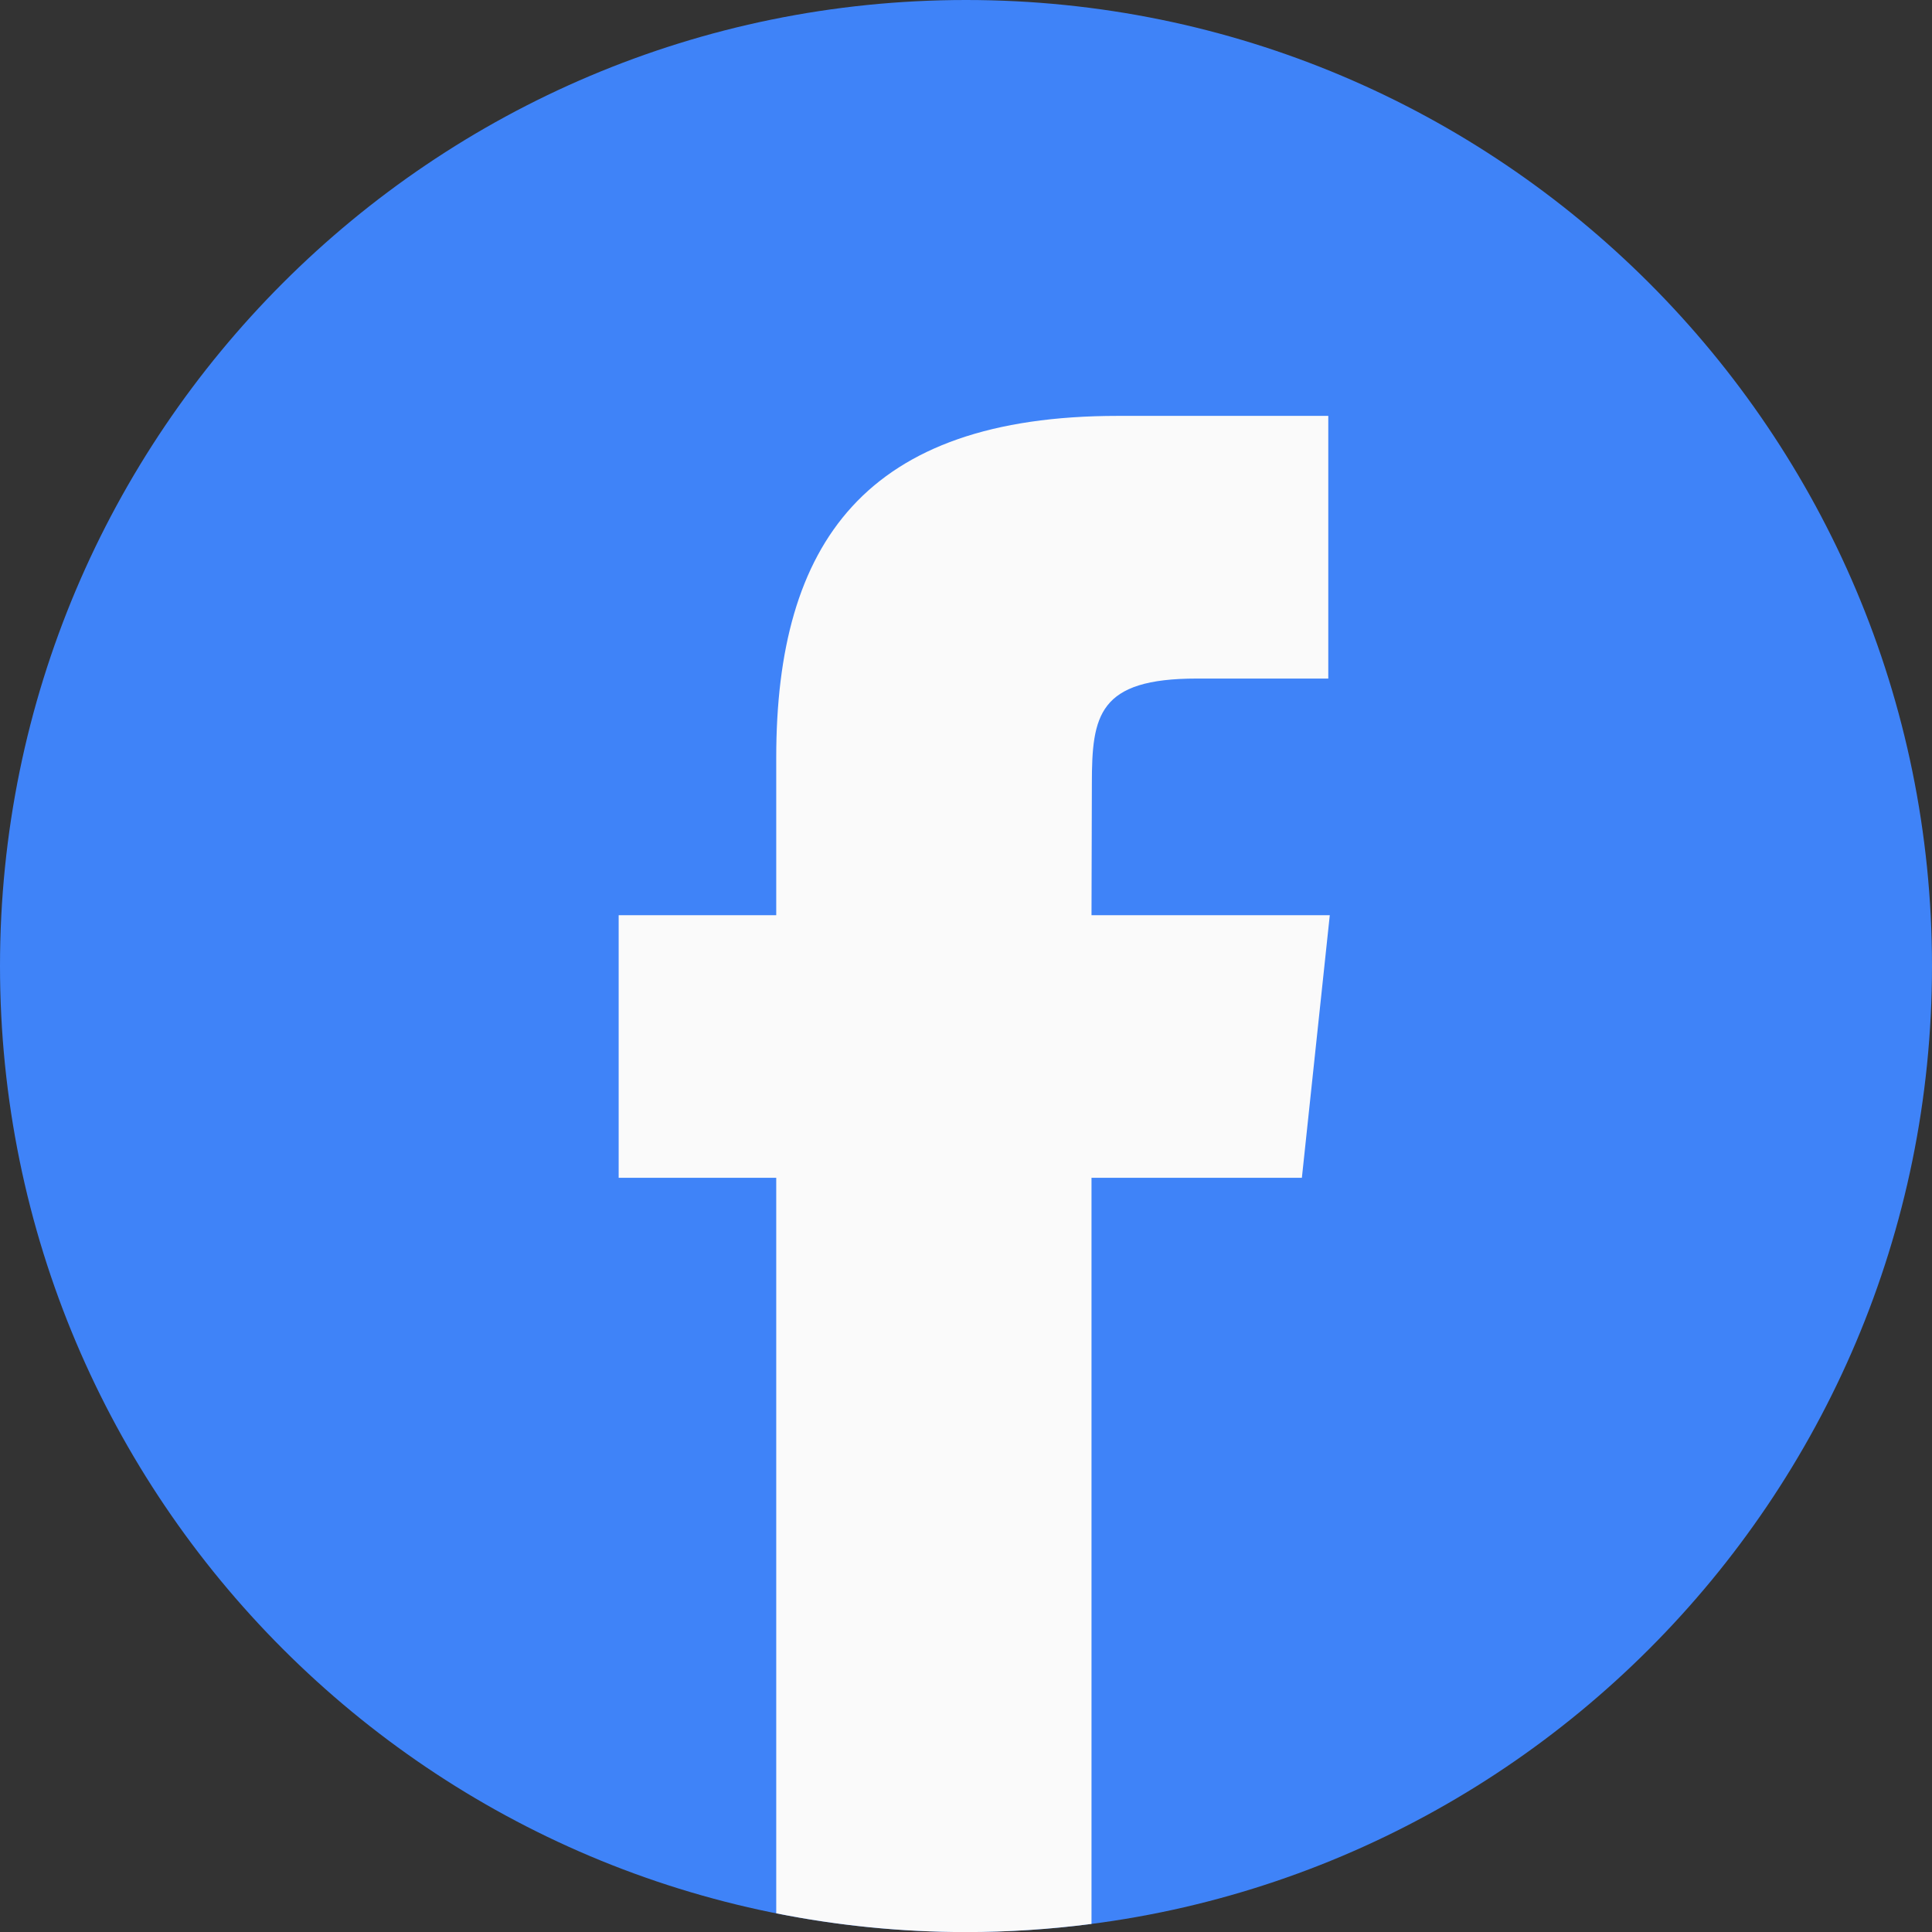 <svg xmlns="http://www.w3.org/2000/svg" width="27" height="27" viewBox="0 0 27 27" fill="none">
<rect x="0" y="0" width="27" height="27" fill="#333333" stroke="none"/>
<path fill-rule="evenodd" clip-rule="evenodd" d="M13.5 0C20.956 0 27 6.044 27 13.5C27 20.956 20.956 27 13.5 27C6.044 27 0 20.956 0 13.5C0 6.044 6.044 0 13.5 0Z" fill="#3F83F8"/>
<path d="M15.254 26.887V16.46H18.194L18.584 12.79H15.254L15.259 10.953C15.259 9.995 15.35 9.483 16.725 9.483H18.563V5.812H15.623C12.091 5.812 10.848 7.592 10.848 10.587V12.79H8.646V16.46H10.848V26.739C11.705 26.91 12.592 27.001 13.5 27.001C14.086 27.001 14.672 26.963 15.254 26.887Z" fill="#FAFAFA"/>
</svg>